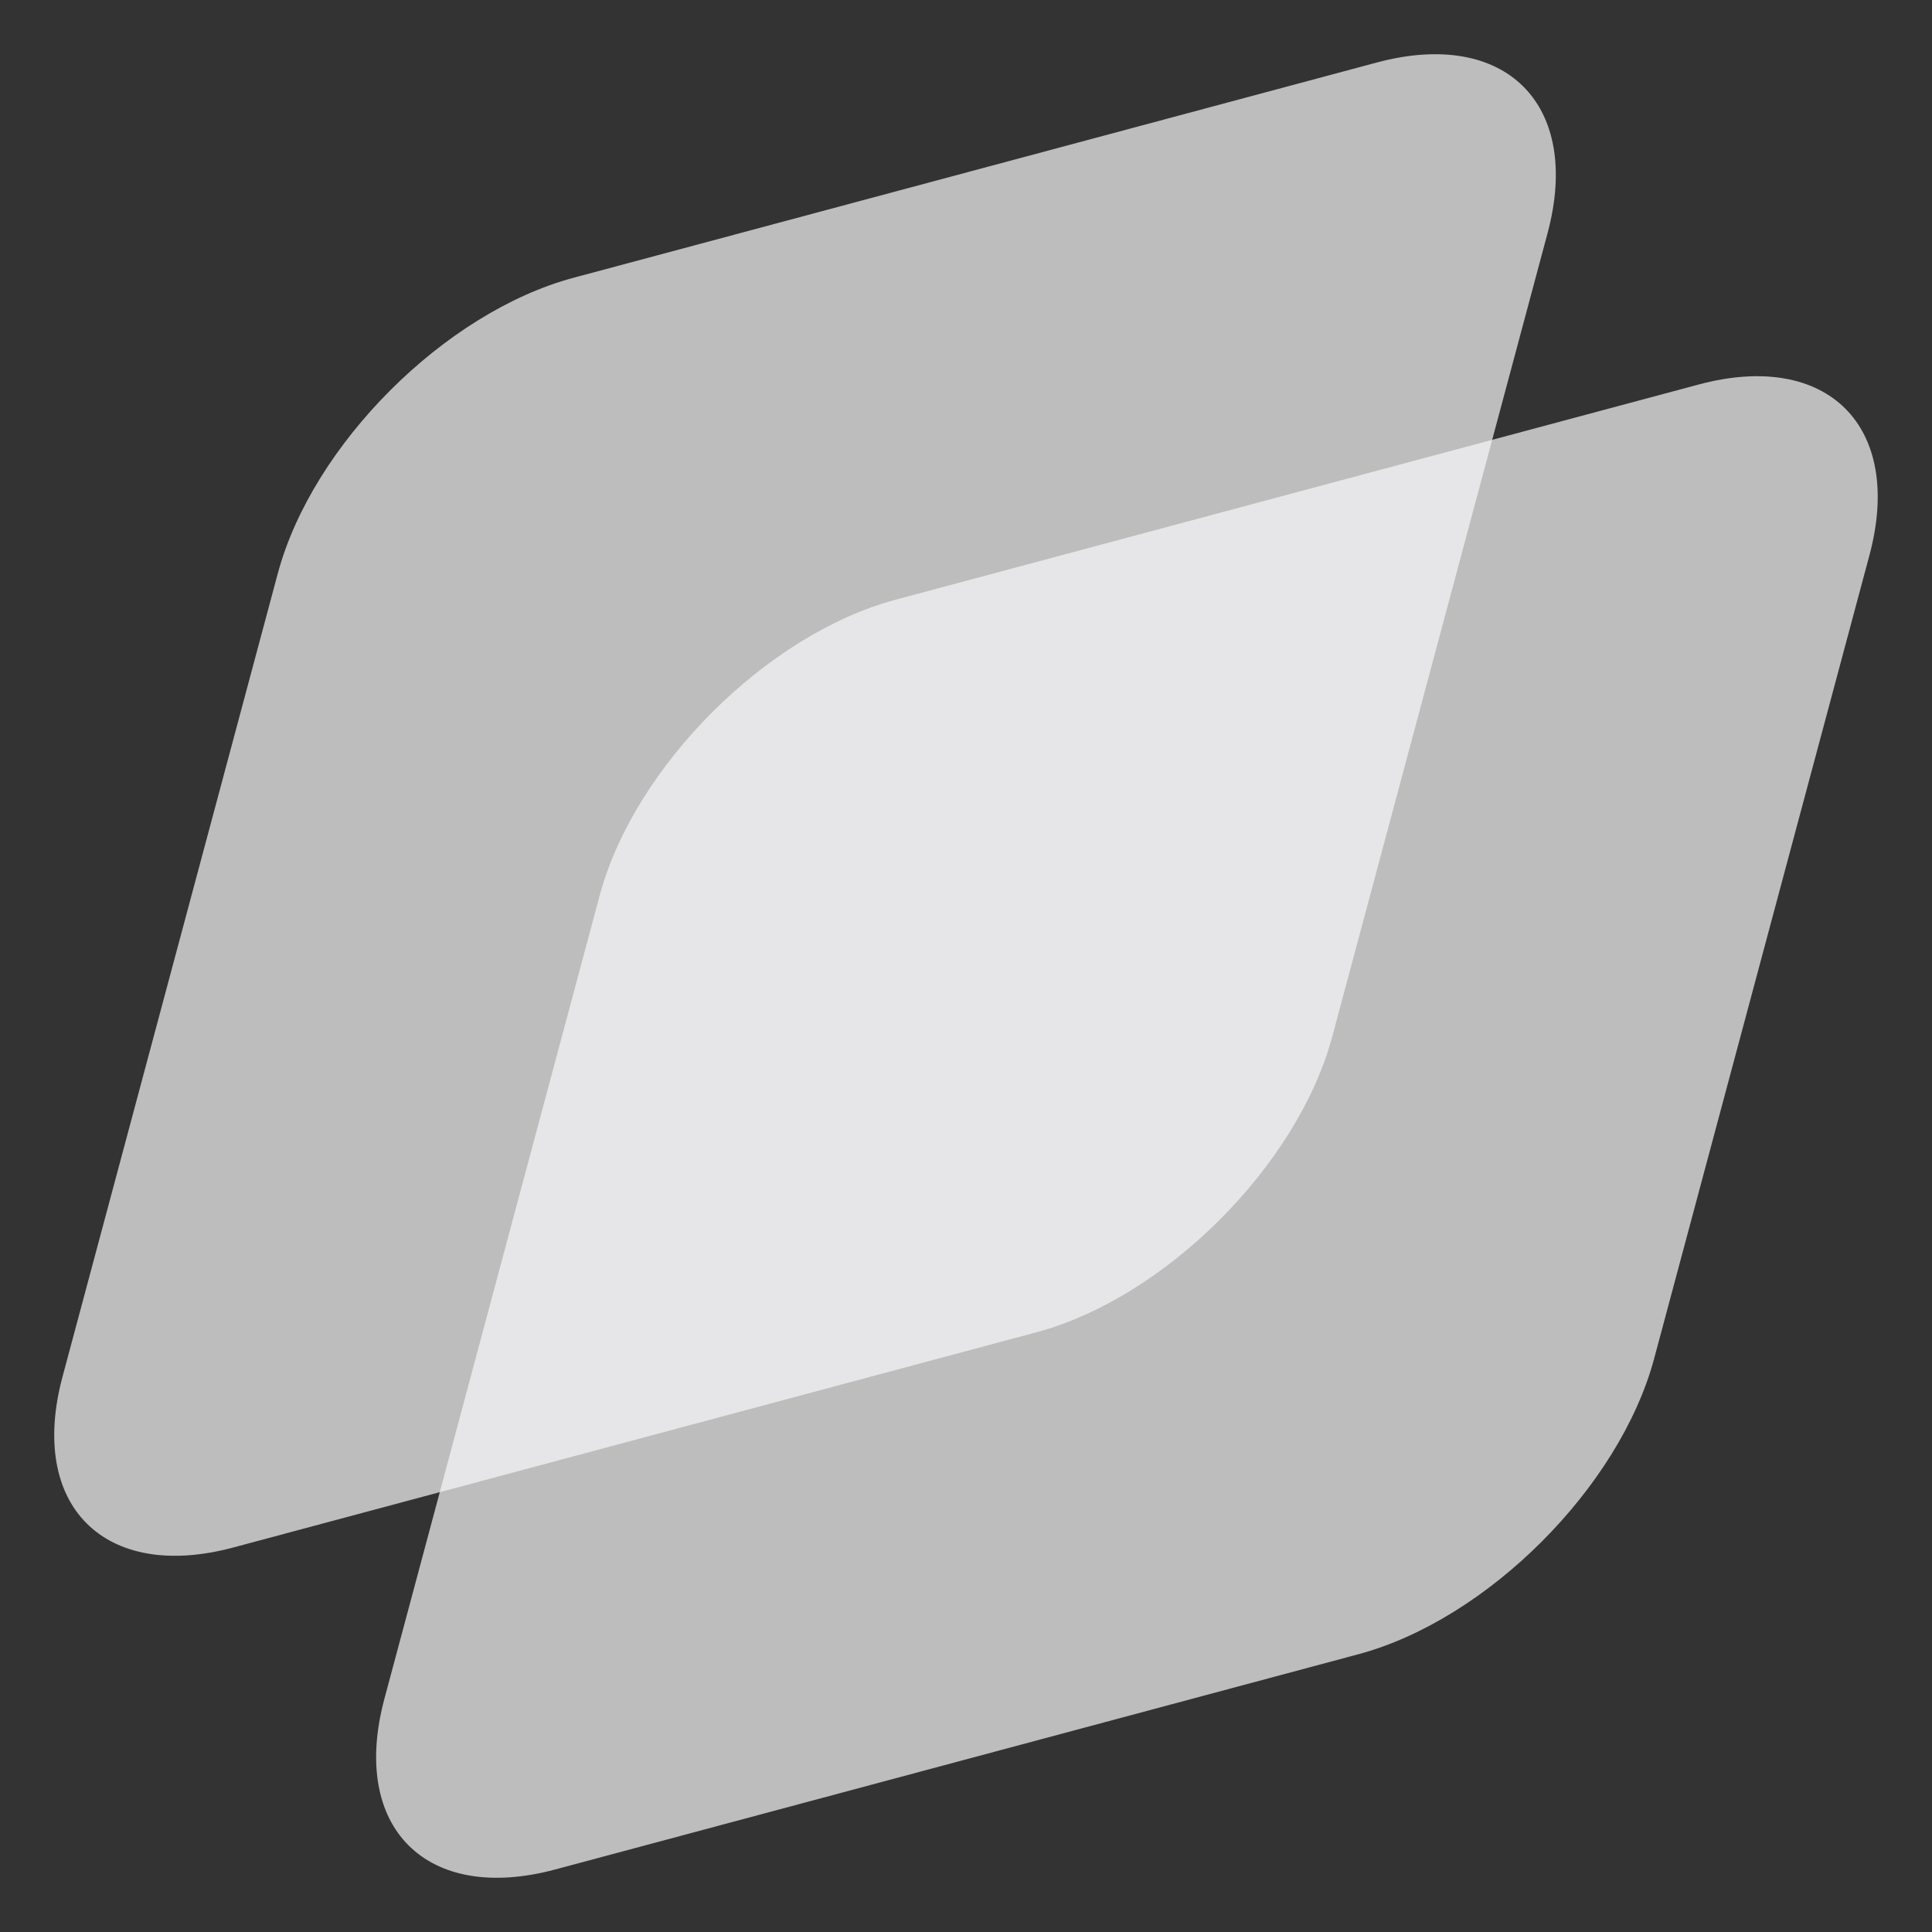 <svg width="350" height="350" viewBox="0 0 350 350" fill="none" xmlns="http://www.w3.org/2000/svg">
<rect x="0" y="0" width="350" height="350" fill="#333333" stroke="none"/>
<path opacity="0.7" d="M50.321 103.904C56.575 80.564 80.567 56.574 103.906 50.319L249.416 11.325C272.756 5.07 286.606 18.92 280.351 42.259L241.356 187.766C235.101 211.105 211.11 235.095 187.771 241.35L42.26 280.344C18.921 286.599 5.071 272.749 11.325 249.41L50.321 103.904Z" fill="#F8F9FA"/>
<path opacity="0.7" d="M108.636 162.234C114.891 138.895 138.882 114.904 162.222 108.65L307.732 69.656C331.071 63.401 344.921 77.251 338.667 100.59L299.671 246.096C293.417 269.436 269.426 293.426 246.086 299.681L100.576 338.675C77.236 344.93 63.386 331.08 69.641 307.741L108.636 162.234Z" fill="#F8F9FA"/>
</svg>
